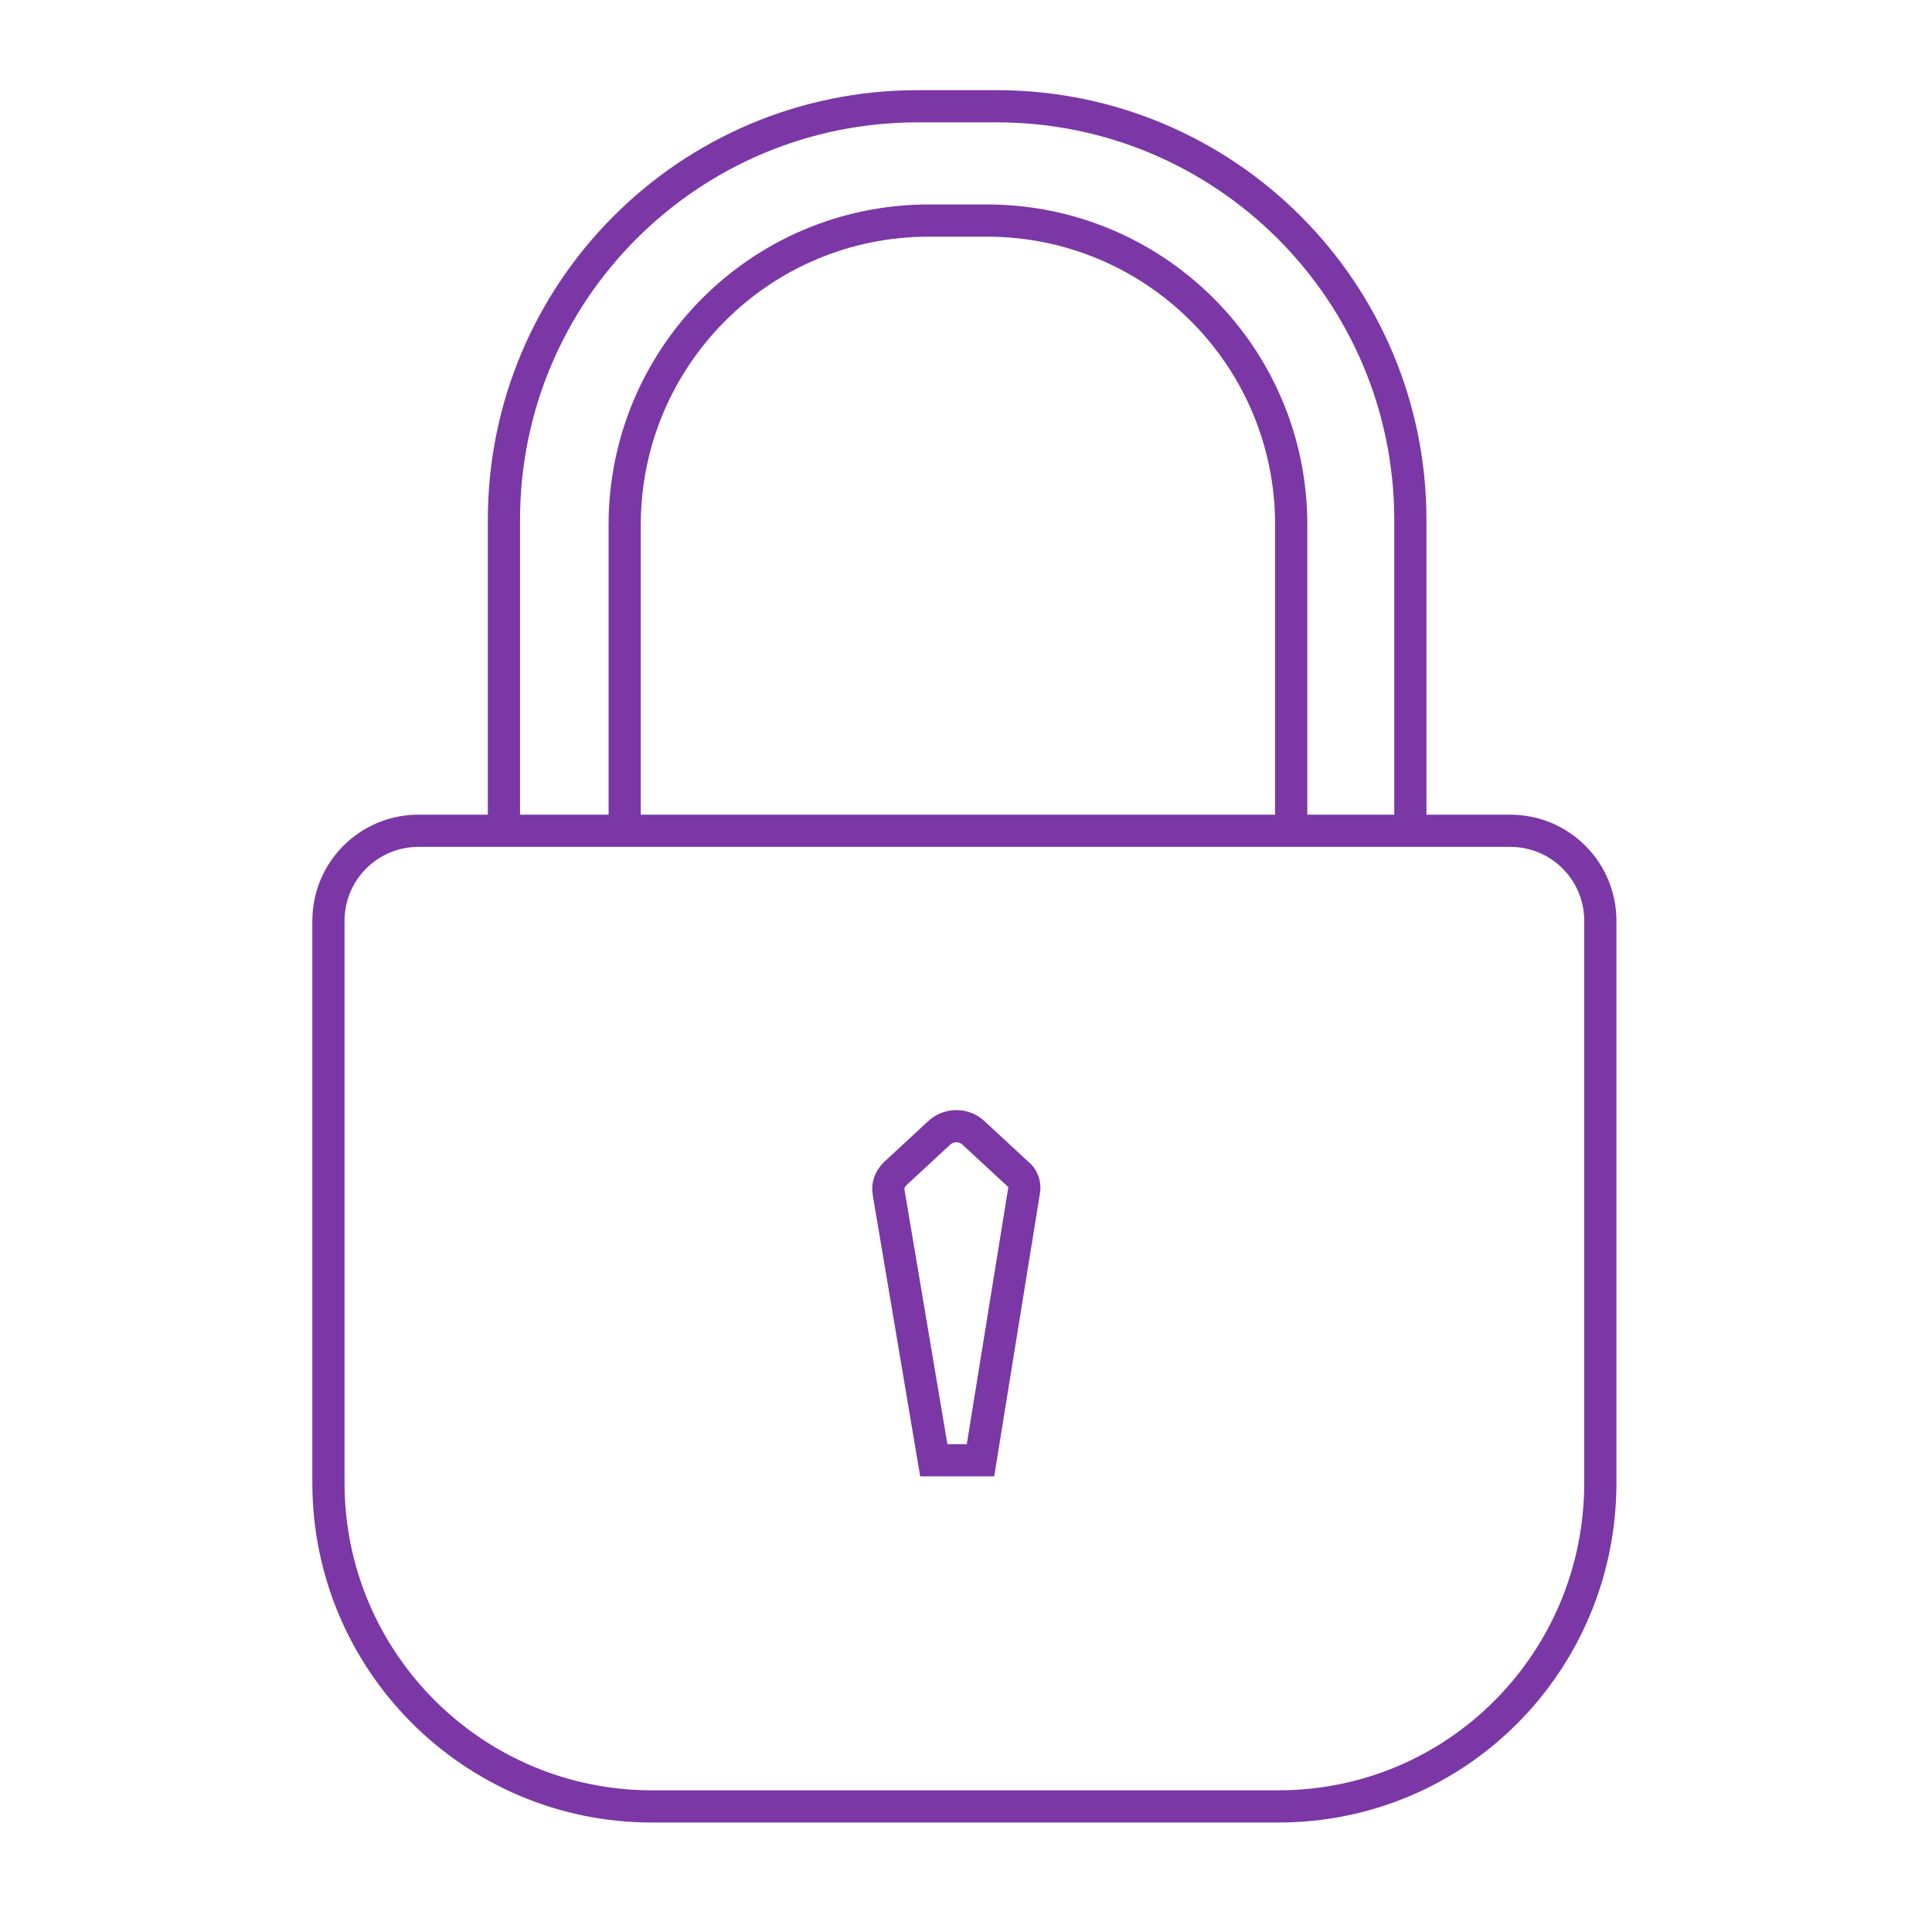 <?xml version="1.0" encoding="utf-8"?>
<!-- Generator: Adobe Illustrator 18.0.0, SVG Export Plug-In . SVG Version: 6.00 Build 0)  -->
<!DOCTYPE svg PUBLIC "-//W3C//DTD SVG 1.1//EN" "http://www.w3.org/Graphics/SVG/1.1/DTD/svg11.dtd">
<svg version="1.1" id="图层_1" xmlns="http://www.w3.org/2000/svg" xmlns:xlink="http://www.w3.org/1999/xlink" x="0px" y="0px"
	 viewBox="0 0 120 120" enable-background="new 0 0 120 120" xml:space="preserve">
<path fill="none" stroke="#7B37A6" stroke-width="2" stroke-miterlimit="10" d="M79.4,112.2H40.5c-11.1,0-20.1-9-20.1-20.1V57.2
	c0-3.1,2.5-5.6,5.6-5.6h67.8c3.1,0,5.6,2.5,5.6,5.6v34.9C99.4,103.2,90.5,112.2,79.4,112.2z"/>
<path fill="none" stroke="#7B37A6" stroke-width="2" stroke-miterlimit="10" d="M87.6,51.5V32.3c0-14.2-11.5-25.7-25.7-25.7H57
	c-14.2,0-25.7,11.5-25.7,25.7v19.4"/>
<path fill="none" stroke="#7B37A6" stroke-width="2" stroke-miterlimit="10" d="M63.2,72.9l-2.7-2.5c-0.6-0.6-1.6-0.6-2.2,0
	l-2.7,2.5c-0.3,0.3-0.5,0.7-0.4,1.2L58,90.7h2.9L63.6,74C63.7,73.6,63.5,73.1,63.2,72.9z"/>
<path fill="none" stroke="#7B37A6" stroke-width="2" stroke-miterlimit="10" d="M80.2,51.5V32.6c0-10.5-8.5-18.9-18.9-18.9h-3.6
	c-10.5,0-18.9,8.5-18.9,18.9v19"/>
</svg>
